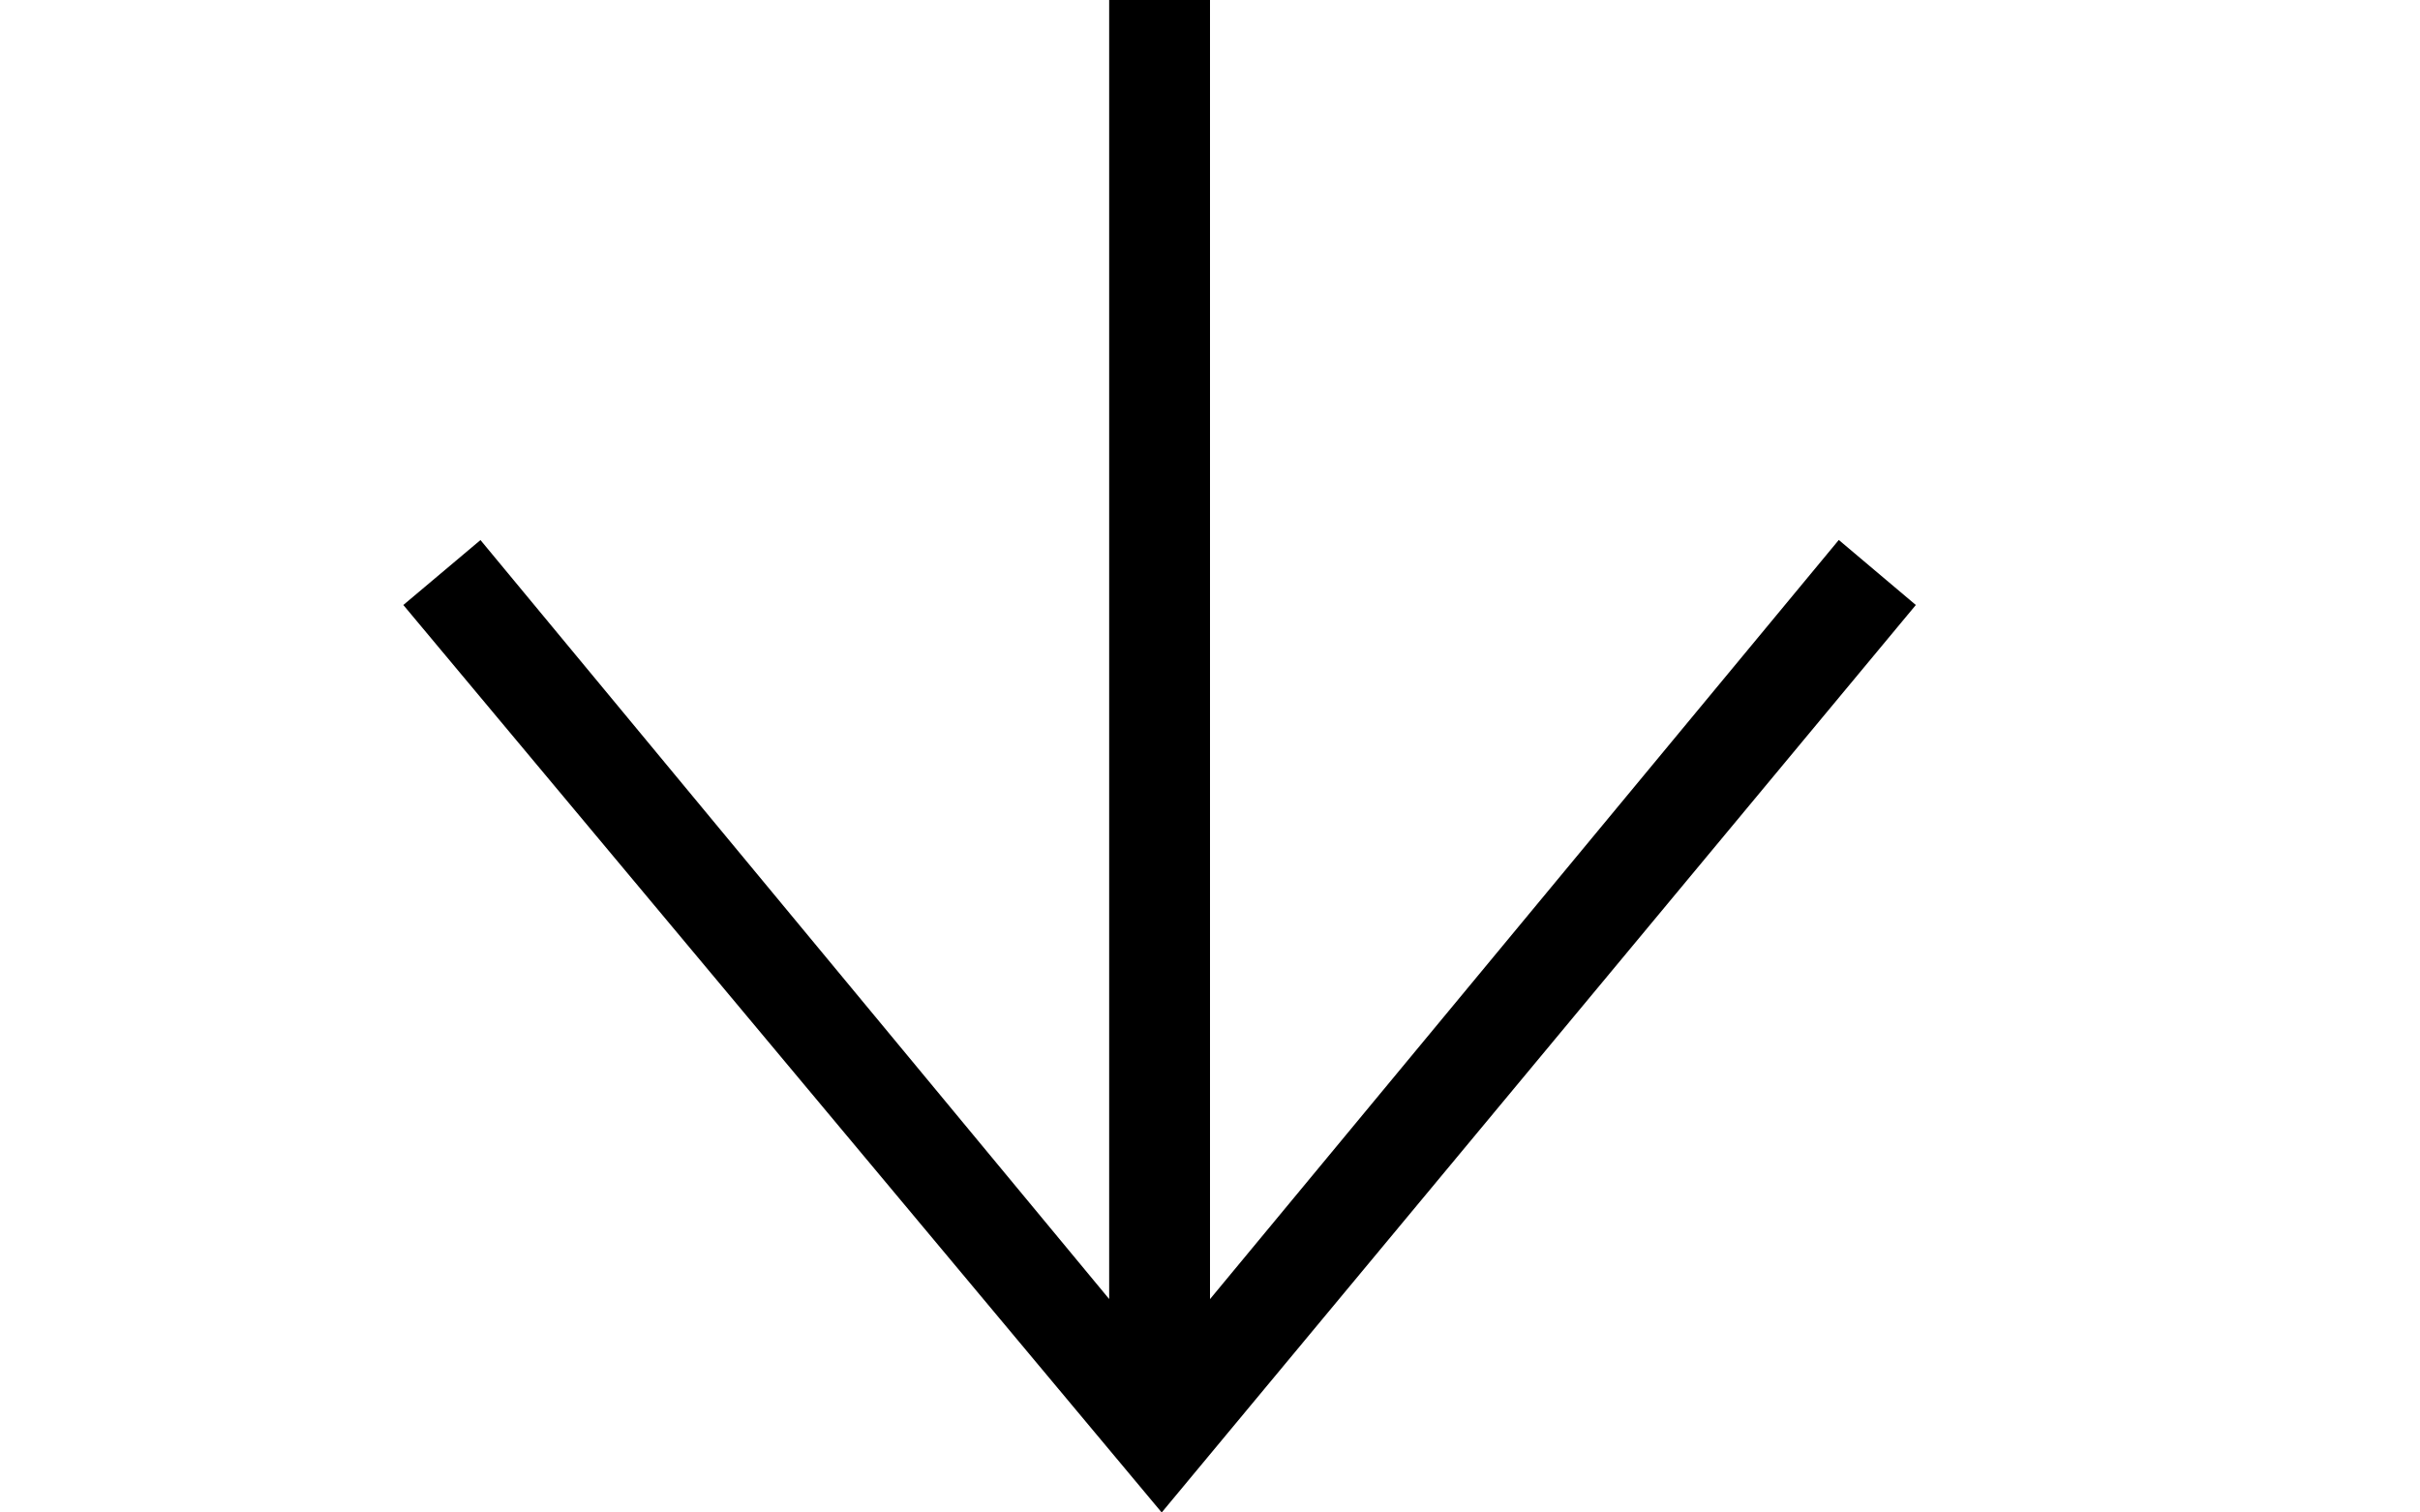 <svg
      width="24"
      height="15"
      xmlns="http://www.w3.org/2000/svg"
      fill-rule="evenodd"
      clip-rule="evenodd"
    >
      <path d="M11 12.883l-6.235-7.527-.765.644 7.521 9 7.479-9-.764-.645-6.236 7.529v-21.884h-1v21.883z" />
    </svg>
